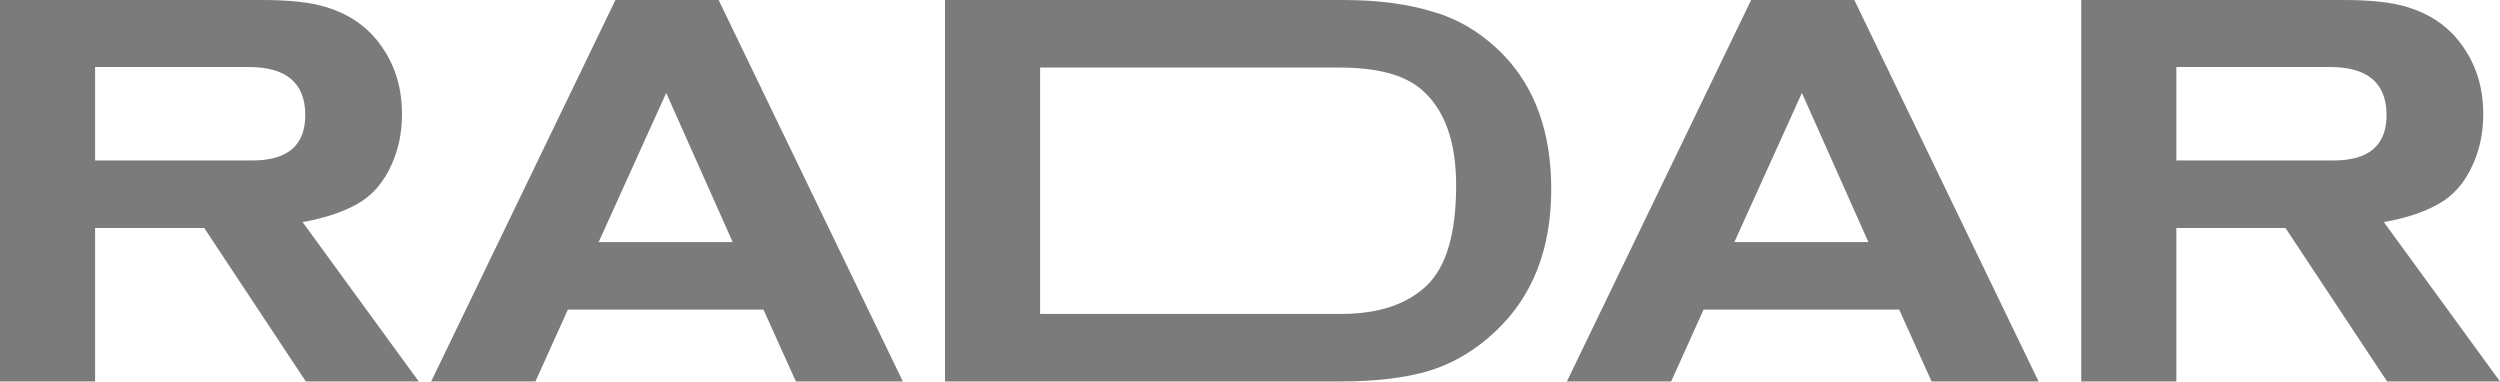 <svg width="360" height="55" viewBox="0 0 360 55" fill="none" xmlns="http://www.w3.org/2000/svg">
<path d="M60.299 54.93H44.038L29.41 32.834H13.694V54.93H0V0H37.813C41.703 0 44.738 0.337 46.916 1.011C50.392 2.049 53.089 3.968 55.008 6.769C56.927 9.518 57.887 12.734 57.887 16.417C57.887 19.062 57.394 21.474 56.409 23.653C55.267 26.246 53.634 28.14 51.507 29.332C49.432 30.526 46.787 31.407 43.571 31.978L60.299 54.93ZM13.694 9.648V23.108H36.335C41.418 23.108 43.96 20.93 43.96 16.573C43.96 11.956 41.237 9.648 35.79 9.648H13.694Z" fill="#7B7B7B"/>
<path d="M130.012 54.93H114.607L109.938 44.582H81.773L77.105 54.93H62.088L88.62 0H103.481L130.012 54.93ZM105.504 34.857L95.933 13.383L86.208 34.857H105.504Z" fill="#7B7B7B"/>
<path d="M136.081 54.93V0H193.423C198.403 0 202.734 0.571 206.417 1.712C210.151 2.801 213.497 4.85 216.453 7.858C221.07 12.63 223.378 19.088 223.378 27.232C223.378 35.894 220.681 42.741 215.286 47.772C212.485 50.418 209.347 52.285 205.872 53.374C202.449 54.412 198.169 54.93 193.034 54.93H136.081ZM149.775 45.205H193.112C198.455 45.205 202.552 43.856 205.405 41.159C208.258 38.462 209.684 33.638 209.684 26.687C209.684 20.307 207.999 15.691 204.627 12.838C202.189 10.763 198.273 9.726 192.879 9.726H149.775V45.205Z" fill="#7B7B7B"/>
<path d="M293.555 54.93H278.149L273.481 44.582H245.315L240.647 54.93H225.631L252.162 0H267.023L293.555 54.93ZM269.046 34.857L259.476 13.383L249.75 34.857H269.046Z" fill="#7B7B7B"/>
<path d="M360 54.93H343.739L329.111 32.834H313.395V54.93H299.701V0H337.514C341.405 0 344.439 0.337 346.618 1.011C350.093 2.049 352.79 3.968 354.709 6.769C356.628 9.518 357.588 12.734 357.588 16.417C357.588 19.062 357.095 21.474 356.11 23.653C354.969 26.246 353.335 28.14 351.208 29.332C349.133 30.526 346.488 31.407 343.272 31.978L360 54.93ZM313.395 9.648V23.108H336.036C341.119 23.108 343.661 20.93 343.661 16.573C343.661 11.956 340.938 9.648 335.491 9.648H313.395Z" fill="#7B7B7B"/>
</svg>
